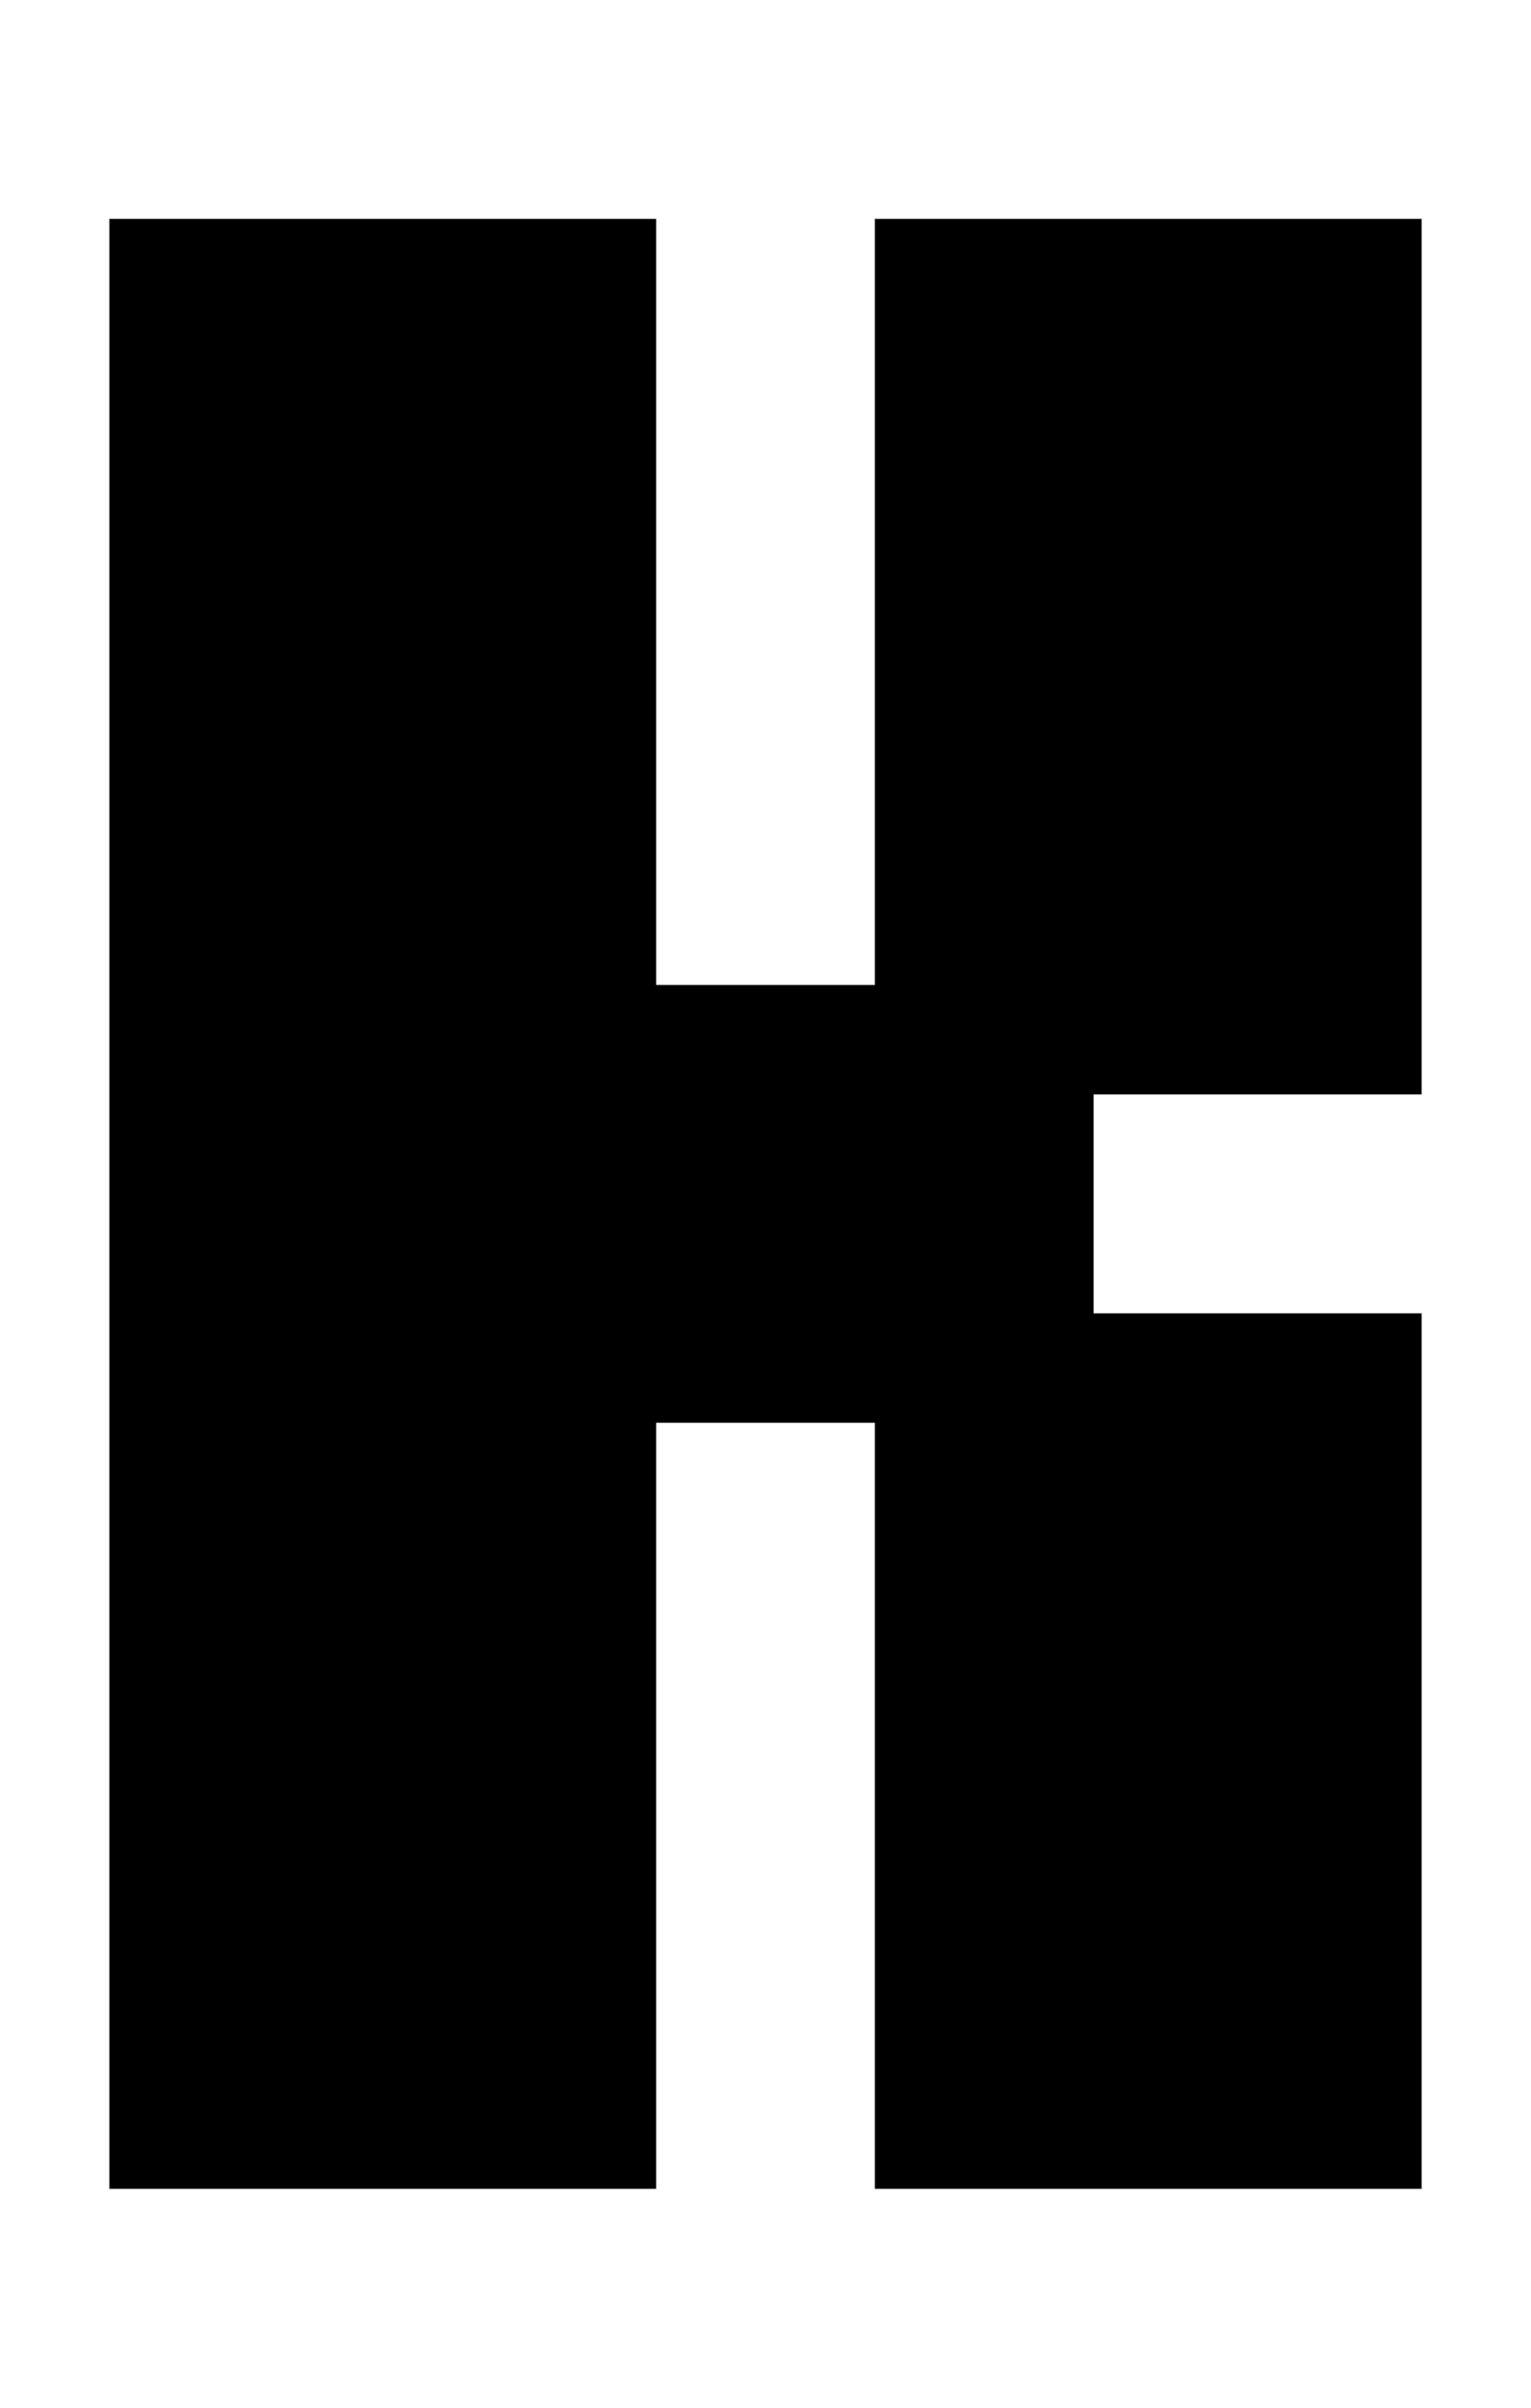 <svg width="14px" height="22px" viewBox="0 0 14 22" version="1.1" xmlns="http://www.w3.org/2000/svg" xmlns:xlink="http://www.w3.org/1999/xlink">
    <title>107</title>
    <g id="107" stroke="none" stroke-width="1" fill="none" fill-rule="evenodd">
        <polygon id="Fill-1" fill="#000000" points="6 2 1 2 1 20 6 20 6 13 8 13 8 20 13 20 13 12 10 12 10 10 13 10 13 2 8 2 8 9 6 9"></polygon>
    </g>
</svg>